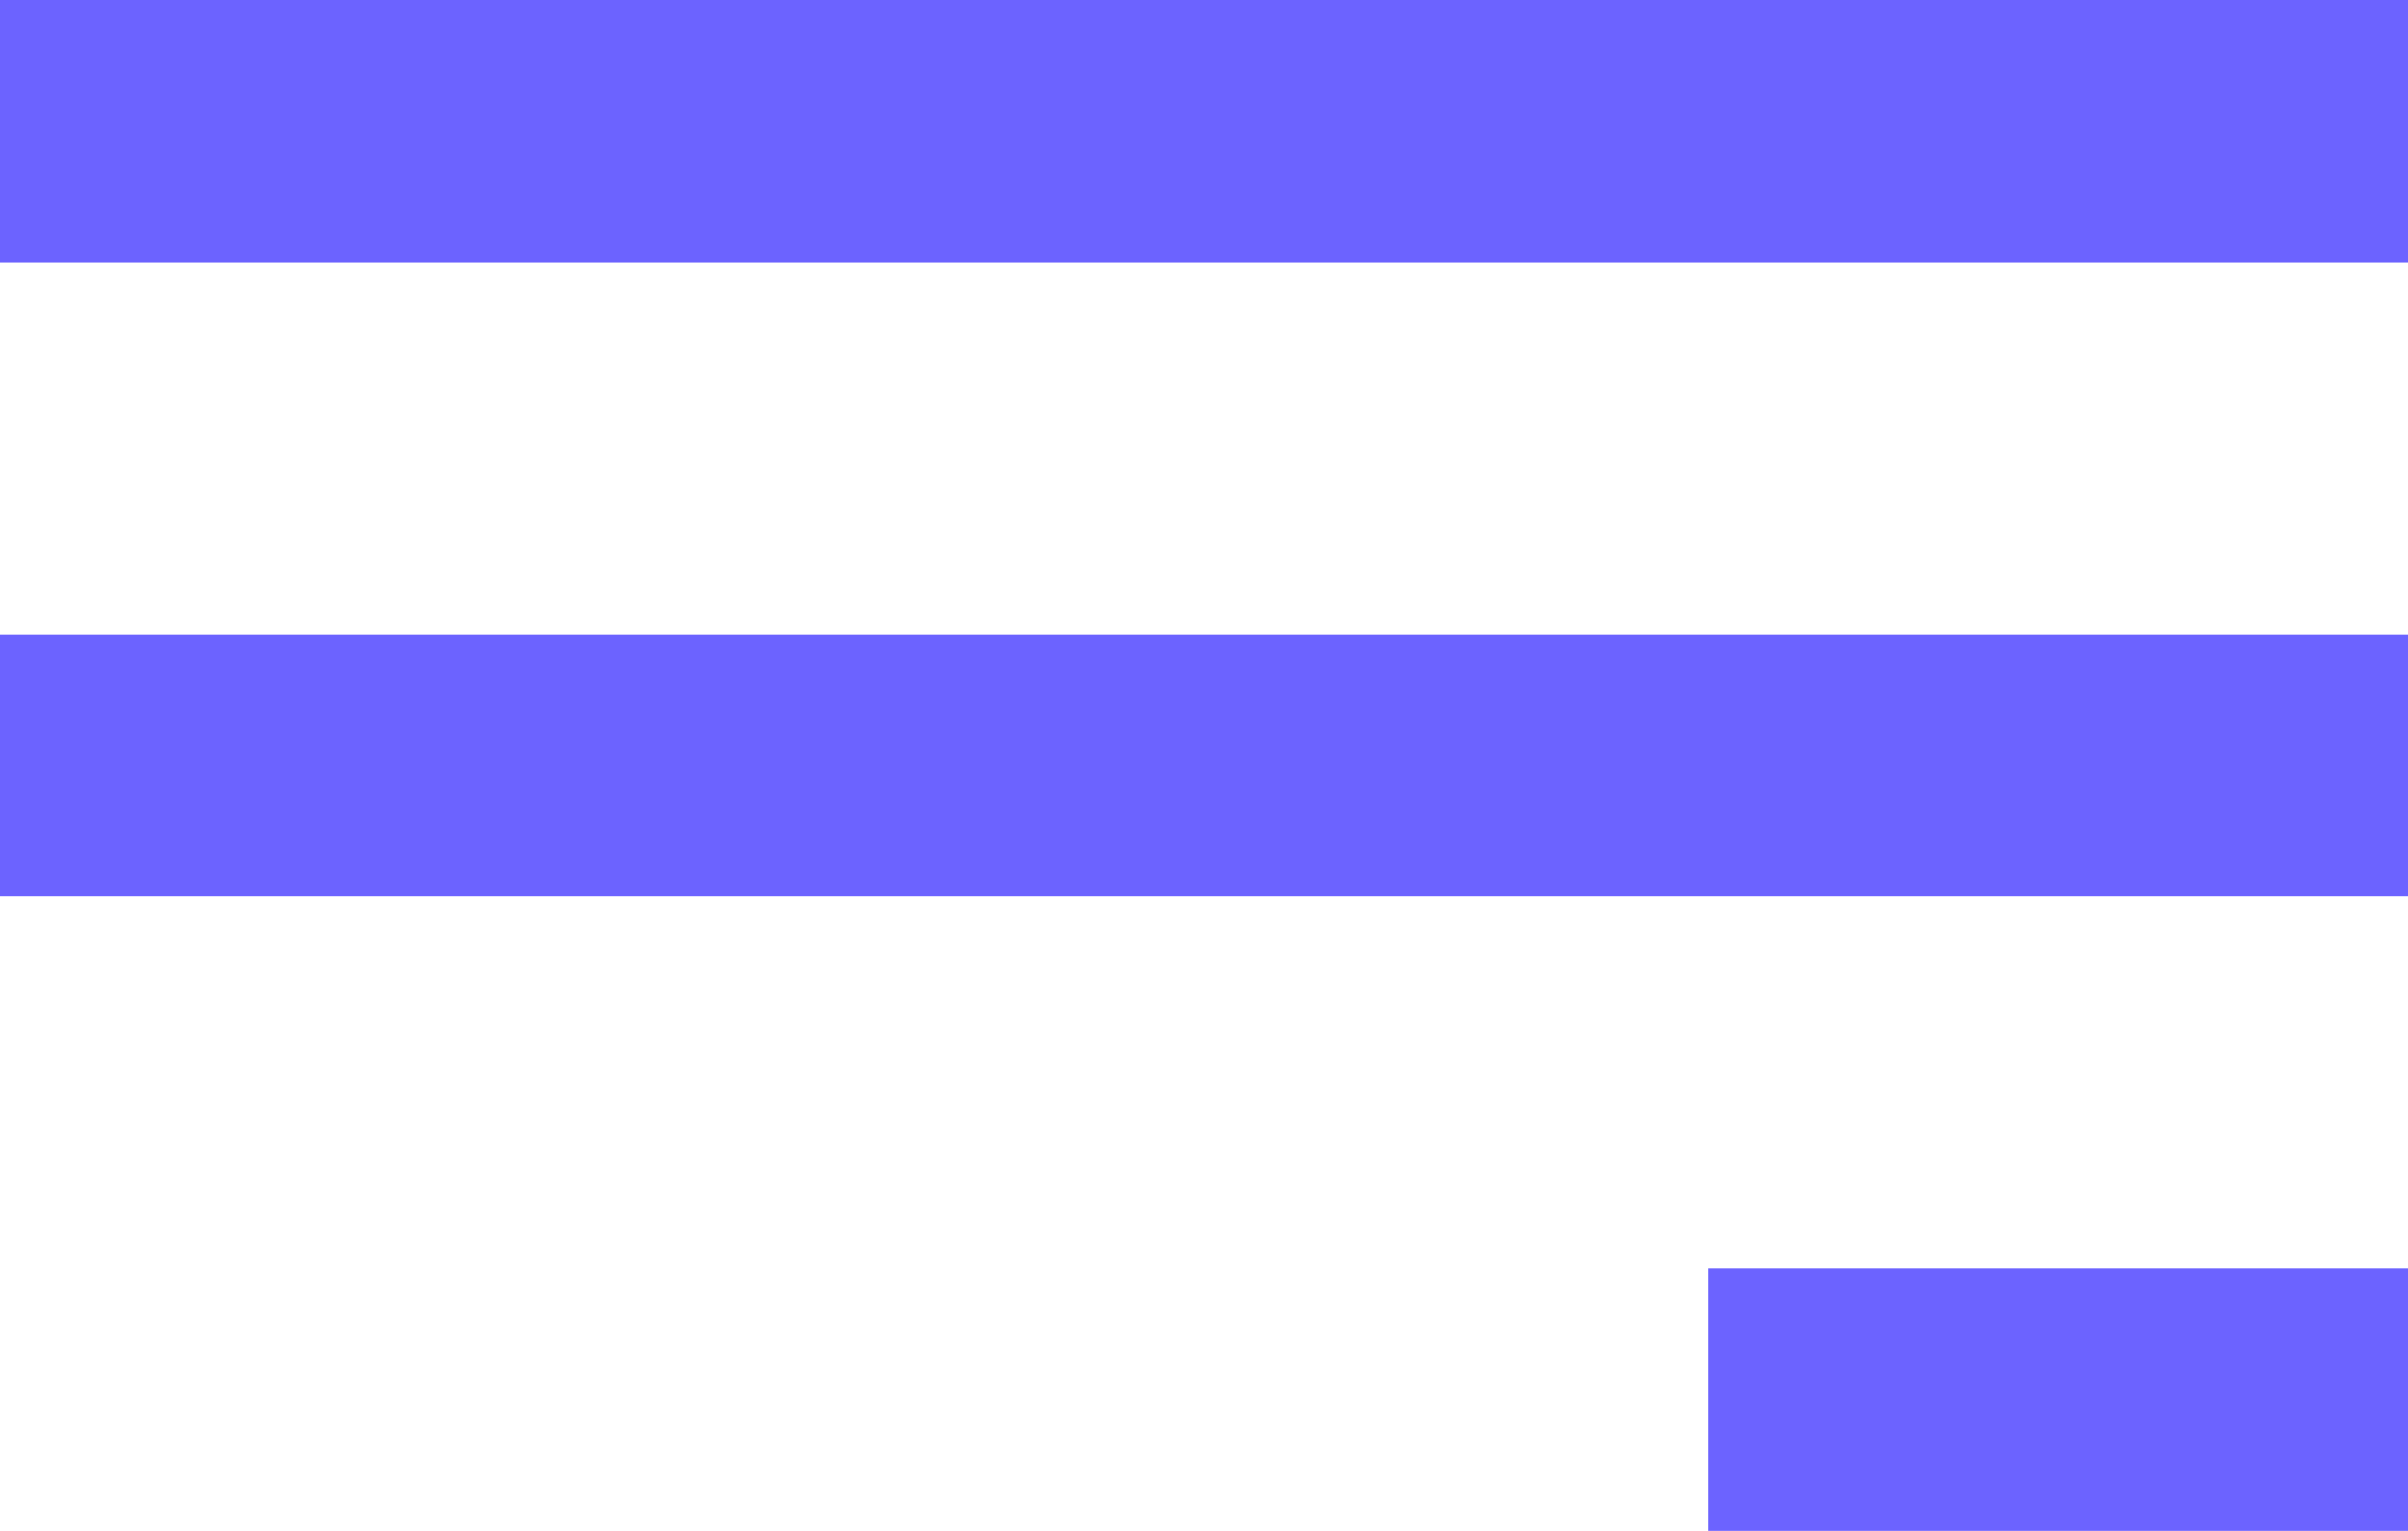 <svg xmlns="http://www.w3.org/2000/svg" width="27.518" height="17.5" viewBox="0 0 27.518 17.5">
  <g id="Group_273" data-name="Group 273" transform="translate(-320.219 -23.5)">
    <g id="Group_256" data-name="Group 256" transform="translate(-4 6)">
      <line id="Line_1" data-name="Line 1" x2="8" transform="translate(343.737 33.5)" fill="none" stroke="#6c63ff" stroke-width="3"/>
      <line id="Line_2" data-name="Line 2" x1="27.518" transform="translate(324.219 19)" fill="none" stroke="#6c63ff" stroke-width="3"/>
      <path id="Path_841" data-name="Path 841" d="M27.518,0H0" transform="translate(324.219 26.25)" fill="#7971ff" stroke="#6c63ff" stroke-width="3"/>
    </g>
  </g>
</svg>
